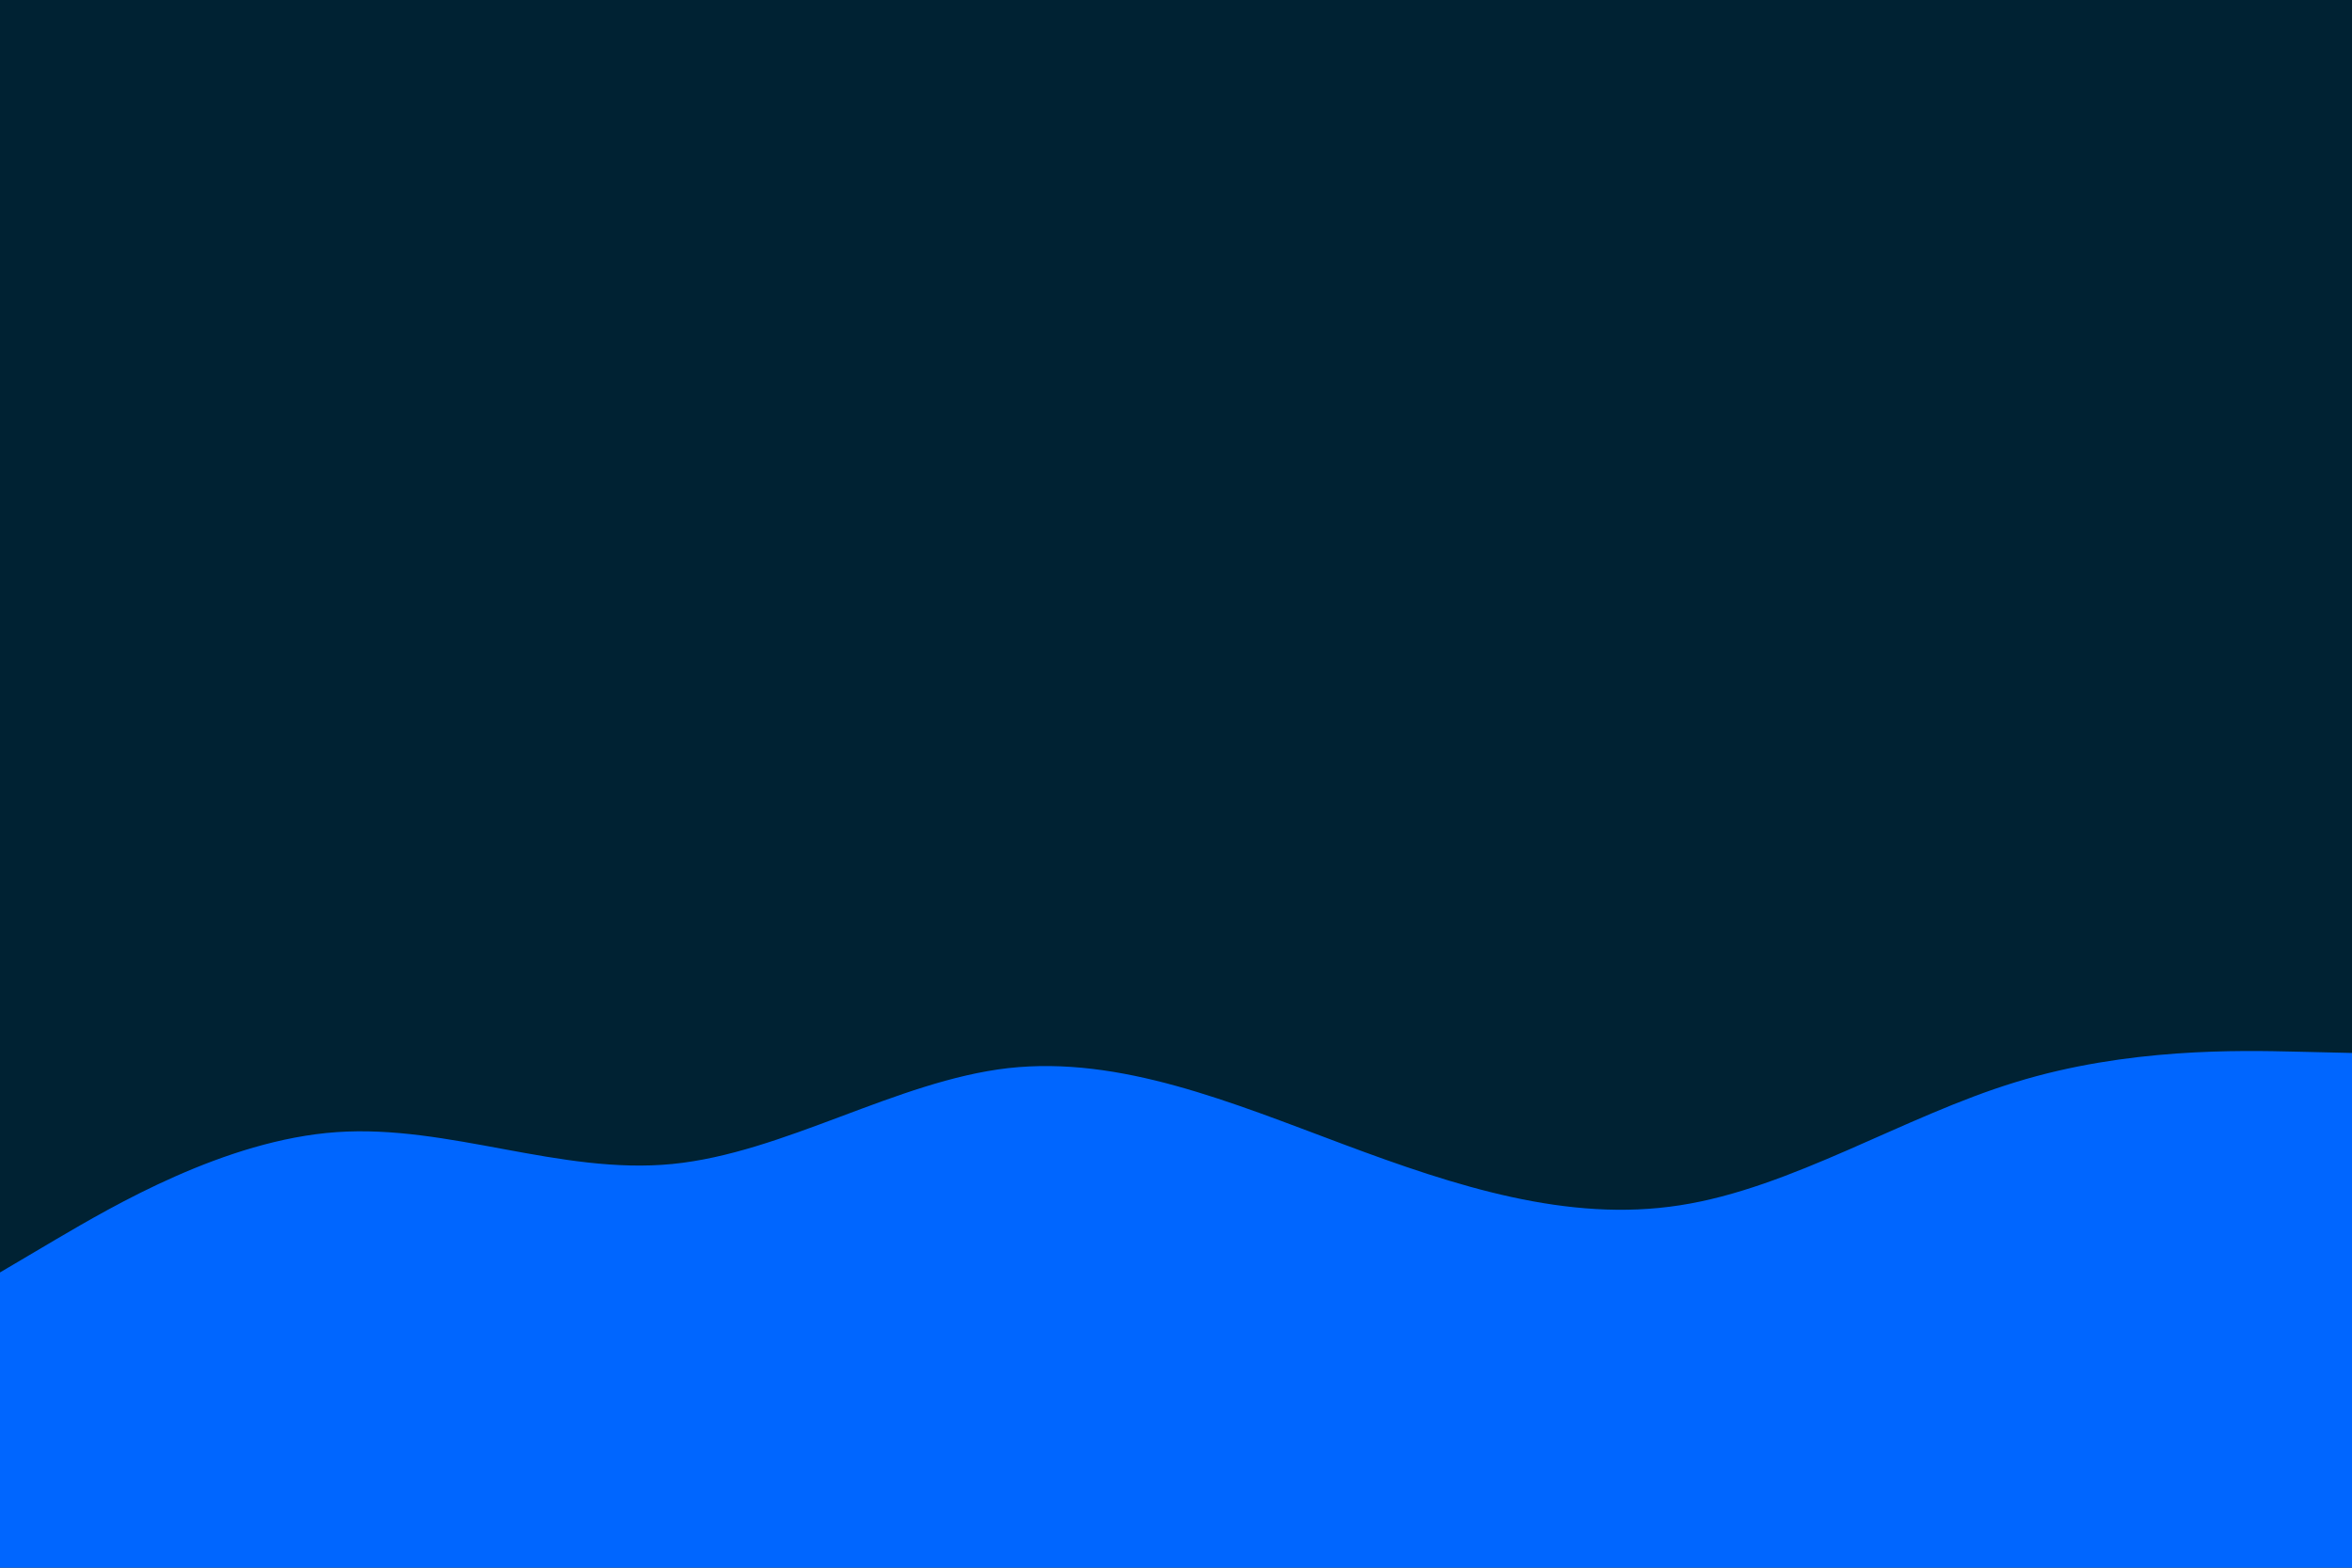 <svg id="visual" viewBox="0 0 900 600" width="900" height="600" xmlns="http://www.w3.org/2000/svg" xmlns:xlink="http://www.w3.org/1999/xlink" version="1.1"><rect x="0" y="0" width="900" height="600" fill="#002233"></rect><path d="M0 487L21.5 474.3C43 461.7 86 436.3 128.8 433.3C171.7 430.3 214.3 449.7 257.2 445.5C300 441.3 343 413.7 385.8 408.8C428.7 404 471.3 422 514.2 438C557 454 600 468 642.8 461.3C685.7 454.7 728.3 427.3 771.2 414.2C814 401 857 402 878.5 402.5L900 403L900 601L878.5 601C857 601 814 601 771.2 601C728.3 601 685.7 601 642.8 601C600 601 557 601 514.2 601C471.3 601 428.7 601 385.8 601C343 601 300 601 257.2 601C214.3 601 171.7 601 128.8 601C86 601 43 601 21.5 601L0 601Z" fill="#0066FF" stroke-linecap="round" stroke-linejoin="miter"></path></svg>